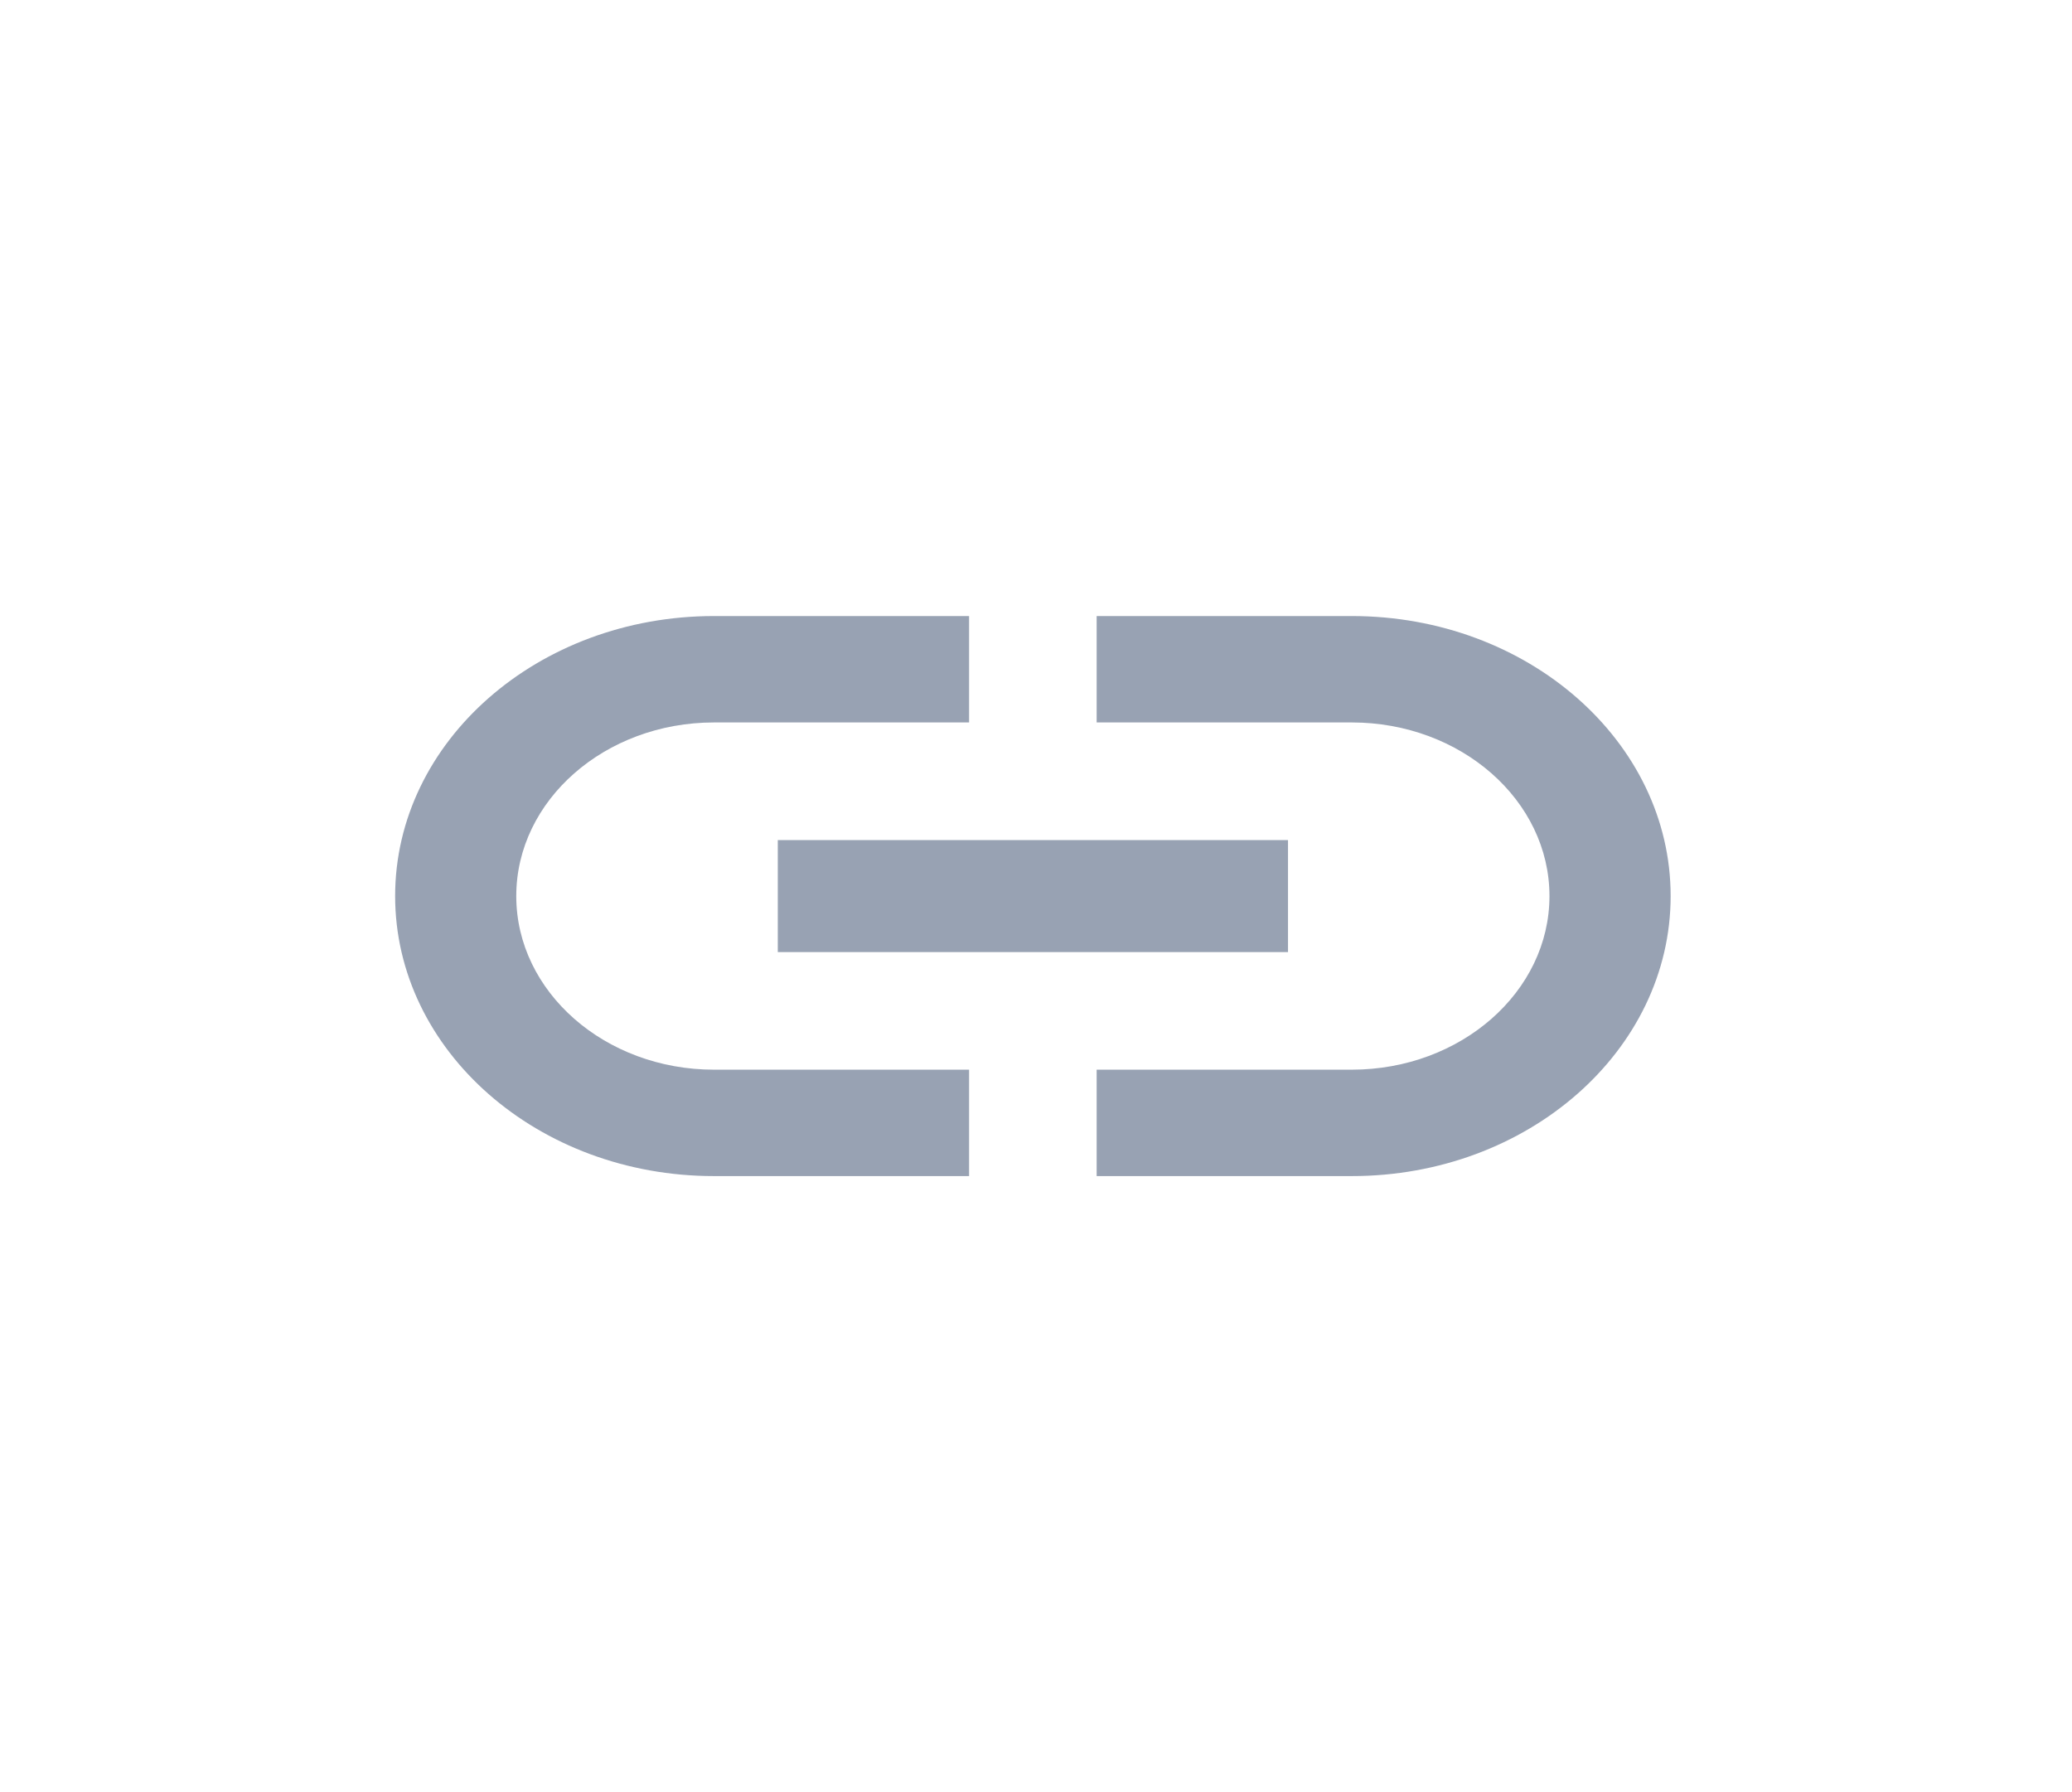 <svg width="37" height="32" viewBox="0 0 37 32" fill="none" xmlns="http://www.w3.org/2000/svg">
<g id="_WYSIWYG editor icon">
<path id="Icon" d="M9.219 16C9.219 14.29 10.803 12.9 12.75 12.9H17.305V11H12.75C9.607 11 7.056 13.24 7.056 16C7.056 18.76 9.607 21 12.75 21H17.305V19.1H12.75C10.803 19.1 9.219 17.71 9.219 16ZM13.889 17H23V15H13.889V17ZM24.139 11H19.583V12.9H24.139C26.086 12.9 27.669 14.29 27.669 16C27.669 17.71 26.086 19.1 24.139 19.1H19.583V21H24.139C27.282 21 29.833 18.76 29.833 16C29.833 13.24 27.282 11 24.139 11Z" fill="#98A2B3"/>
</g>
</svg>
